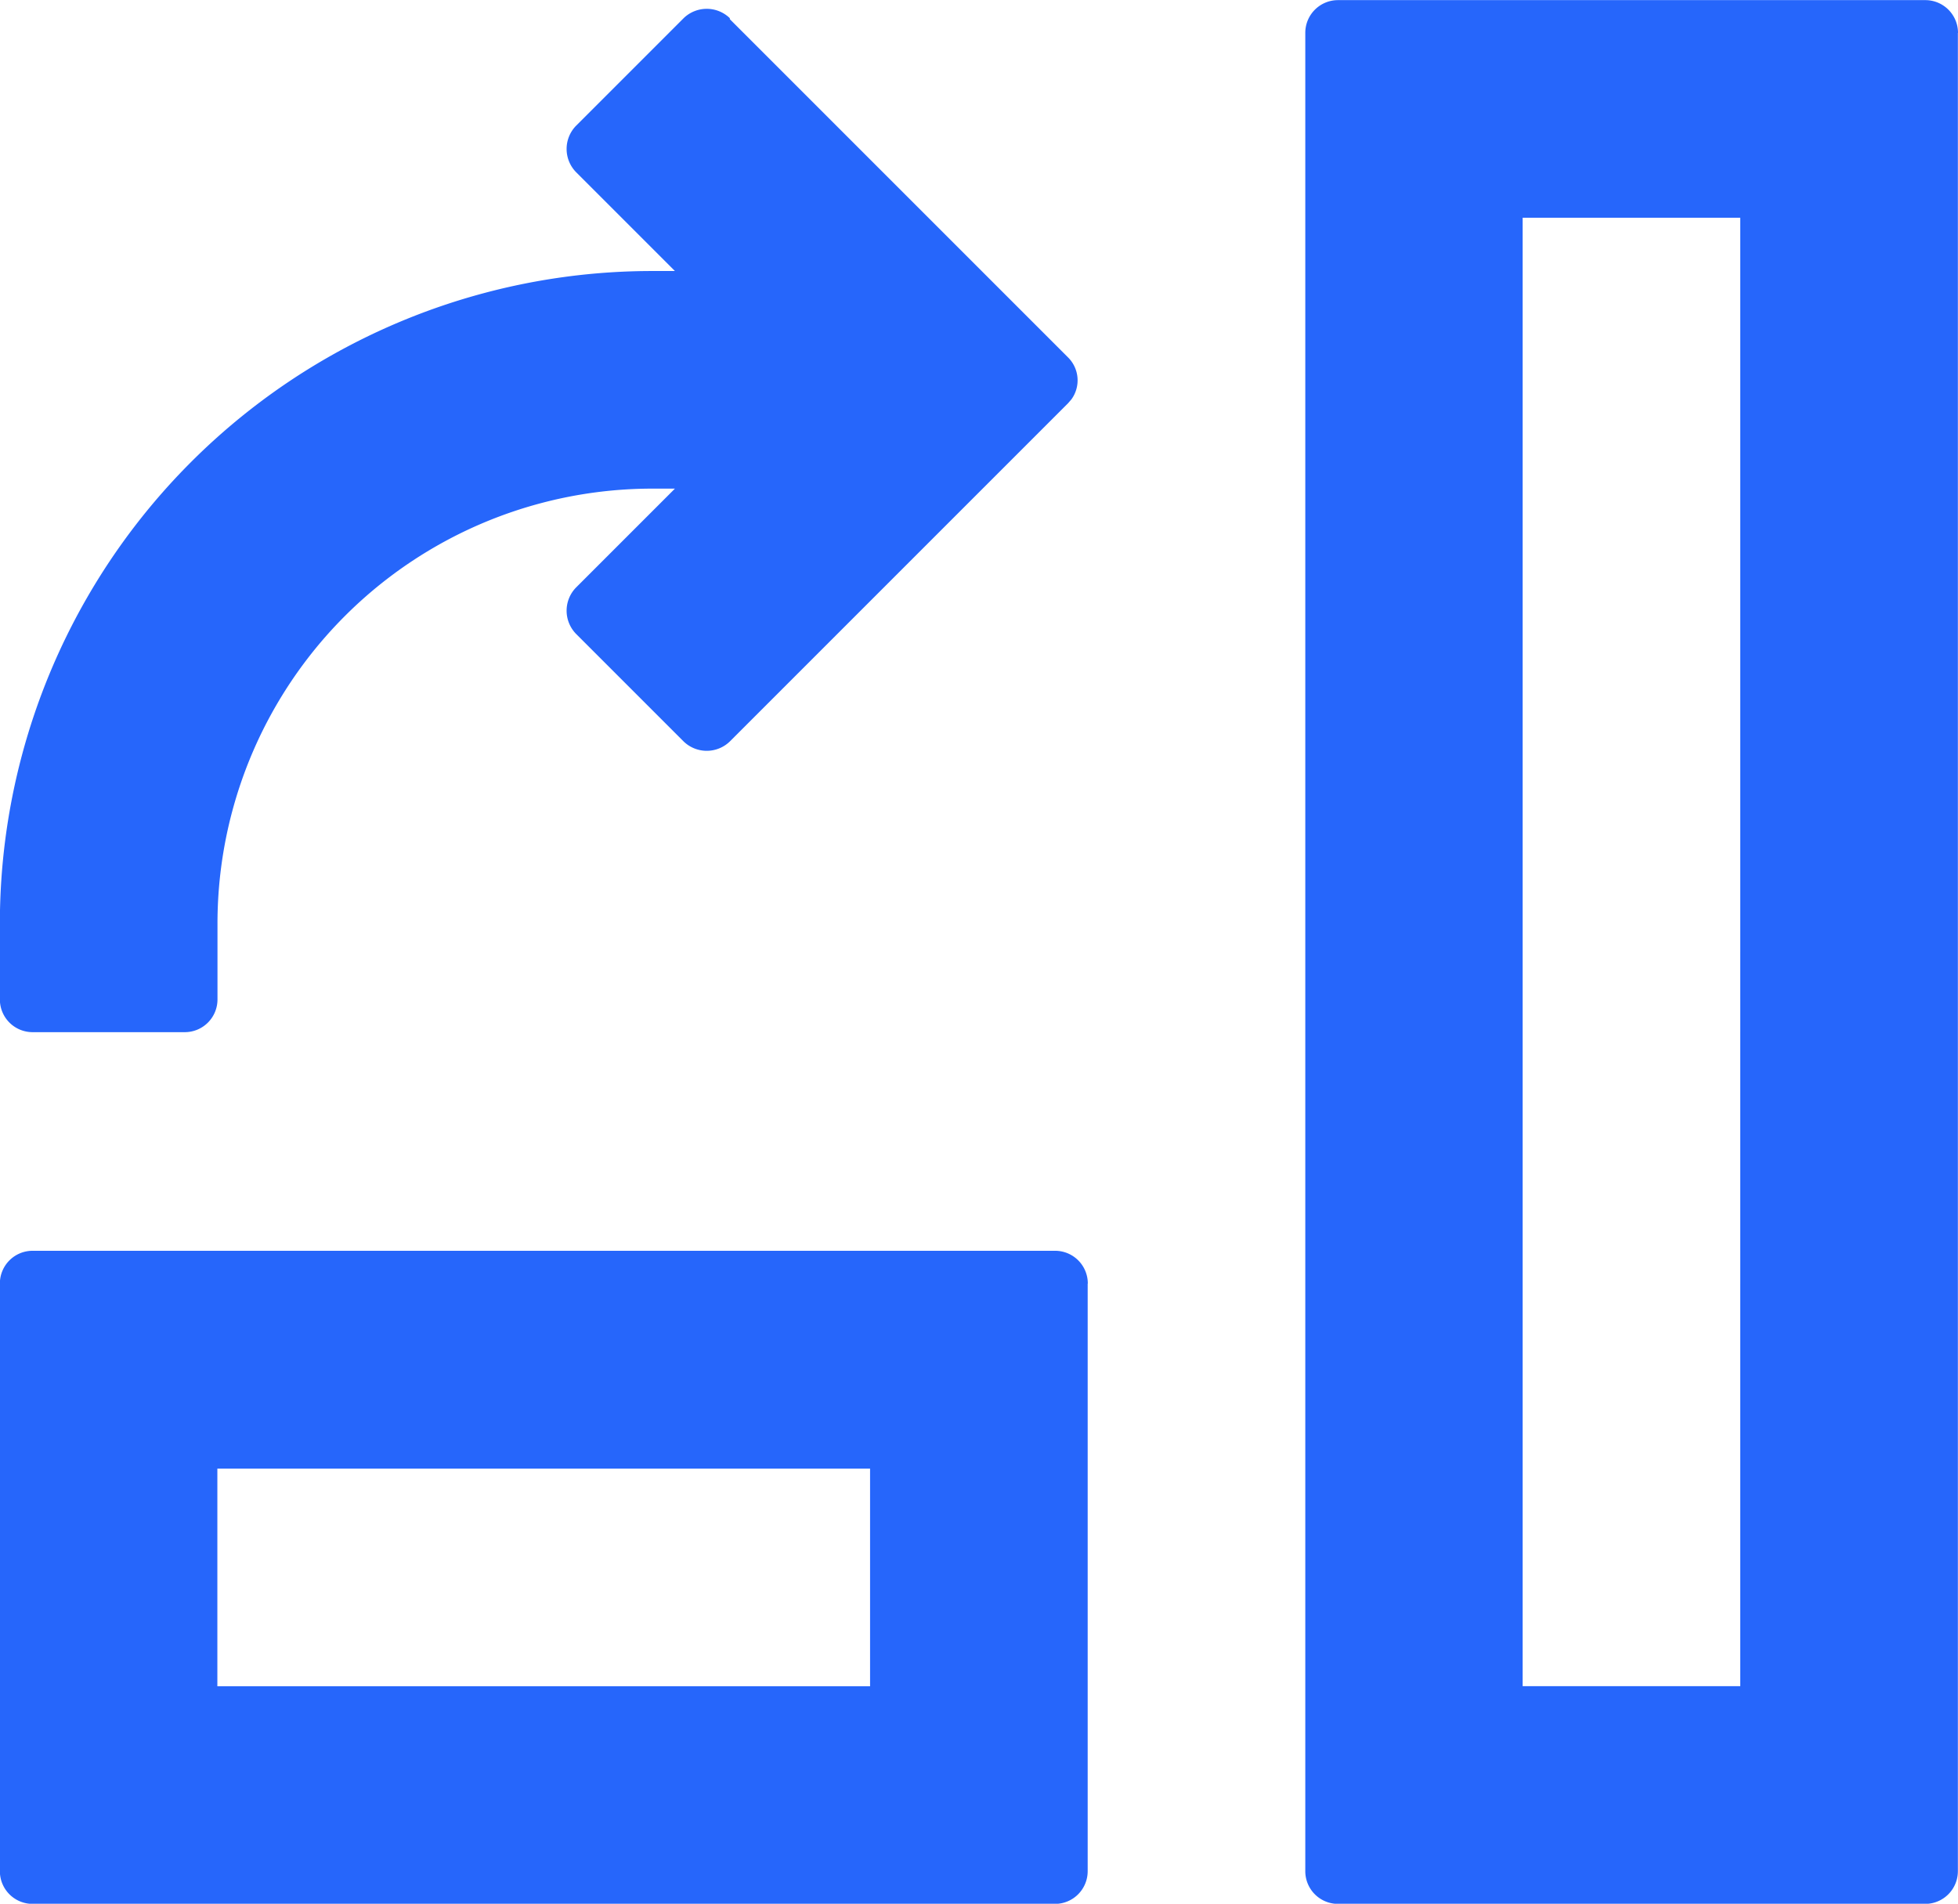 <svg xmlns="http://www.w3.org/2000/svg" width="15.512" height="15.082" viewBox="0 0 15.512 15.082">
  <path id="路径_22957" data-name="路径 22957" d="M133.782,149.484l2.68,2.68a.256.256,0,0,1,.026.332l-.026.03-2.68,2.68a.263.263,0,0,1-.366,0l-.853-.853a.263.263,0,0,1,0-.366l.784-.784h-.177a3.446,3.446,0,0,0-3.447,3.447v.6a.259.259,0,0,1-.259.259h-1.206a.259.259,0,0,1-.259-.259v-.6a5.169,5.169,0,0,1,5.171-5.171h.177l-.784-.784a.263.263,0,0,1,0-.366l.853-.853a.263.263,0,0,1,.366,0Zm2.835,10.018v4.654a.259.259,0,0,1-.259.259h-8.1a.259.259,0,0,1-.259-.259V159.5a.259.259,0,0,1,.259-.259h8.1A.259.259,0,0,1,136.618,159.5Zm-1.724,1.465h-5.171v1.724h5.171Zm8.618-11.375v14.564a.259.259,0,0,1-.259.259H138.6a.259.259,0,0,1-.259-.259V149.592a.259.259,0,0,1,.259-.259h4.654A.259.259,0,0,1,143.512,149.592Zm-1.724,1.465h-1.724V162.69h1.724Z" transform="translate(-128 -149.332)" fill="#2666fb"/>
</svg>

